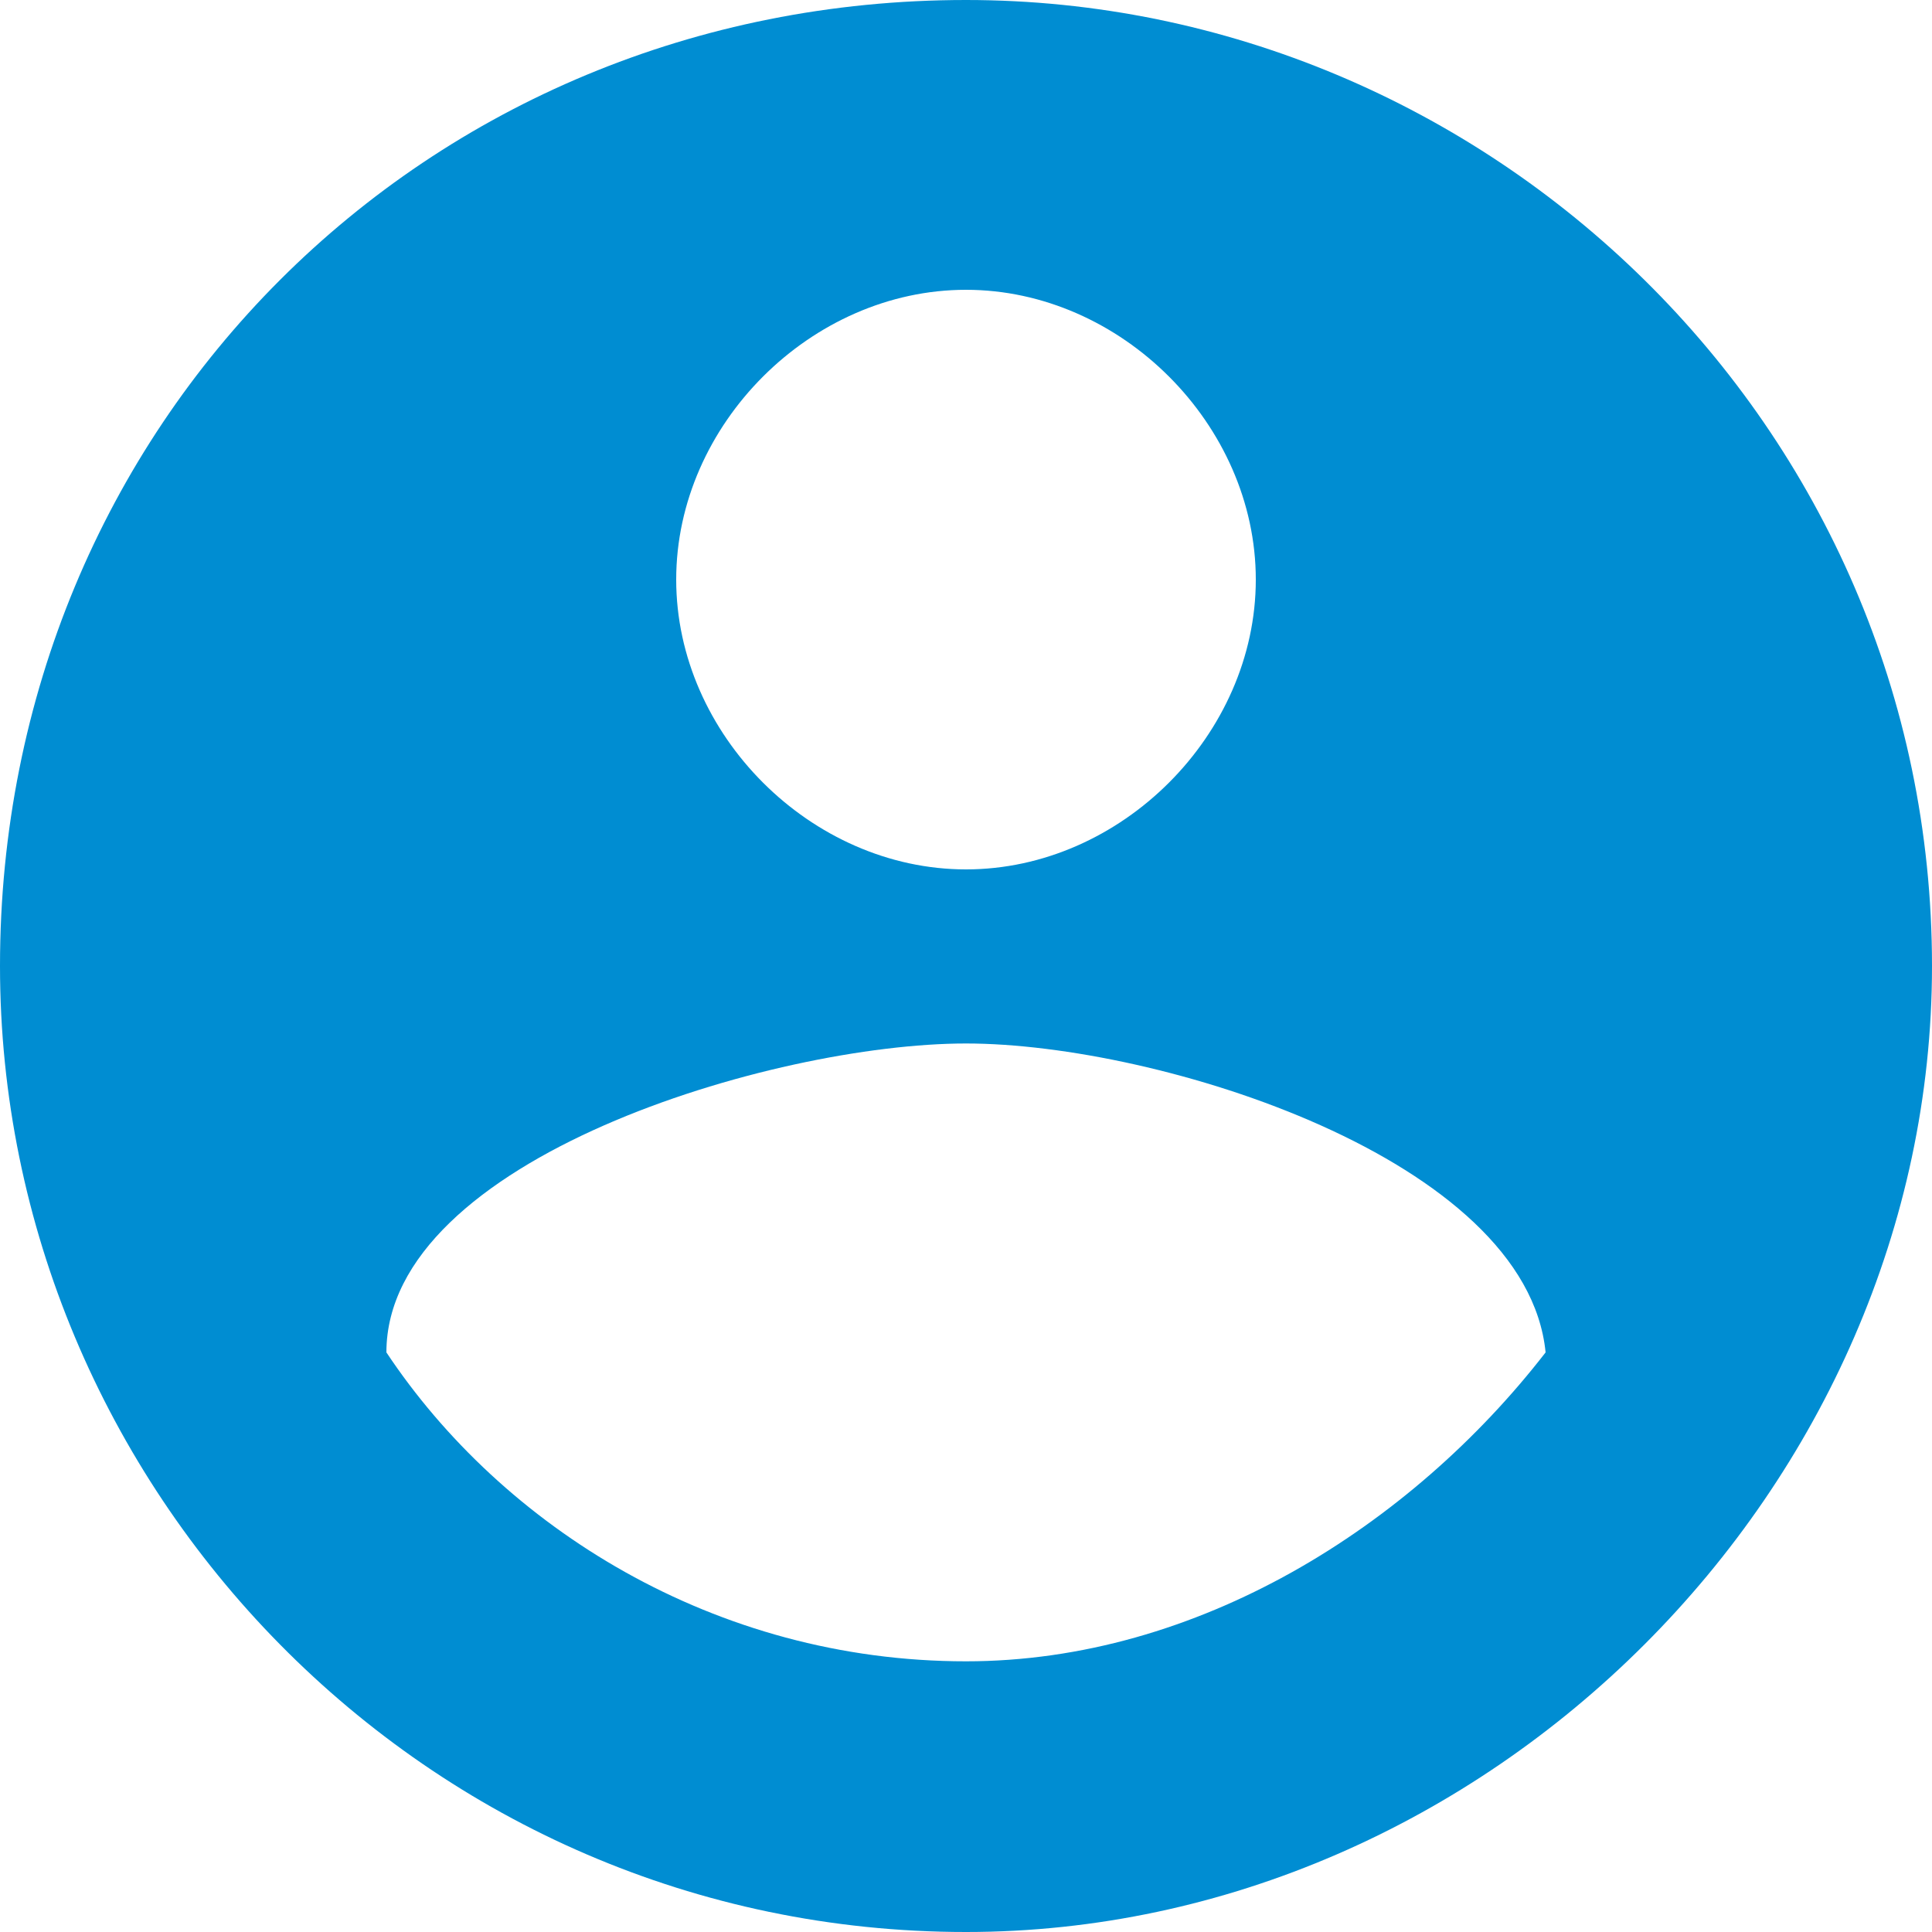 <?xml version="1.0" encoding="UTF-8"?>
<!DOCTYPE svg PUBLIC "-//W3C//DTD SVG 1.1//EN" "http://www.w3.org/Graphics/SVG/1.1/DTD/svg11.dtd">
<!-- Creator: CorelDRAW X8 -->
<svg xmlns="http://www.w3.org/2000/svg" xml:space="preserve" width="1920px" height="1920px" version="1.1" shape-rendering="geometricPrecision" text-rendering="geometricPrecision" image-rendering="optimizeQuality" fill-rule="evenodd" clip-rule="evenodd"
viewBox="0 0 1920 1920"
 xmlns:xlink="http://www.w3.org/1999/xlink">
 <g id="Capa_x0020_1">
  <path fill="#008DD2" d="M960 0c-538,0 -960,422 -960,960 0,518 422,960 960,960 518,0 960,-442 960,-960 0,-538 -442,-960 -960,-960zm0 288c154,0 288,134 288,288 0,154 -134,288 -288,288 -154,0 -288,-134 -288,-288 0,-154 134,-288 288,-288zm0 1363c-250,0 -461,-134 -576,-307 0,-192 384,-307 576,-307 192,0 557,115 576,307 -134,173 -346,307 -576,307z"/>
 </g>
</svg>
